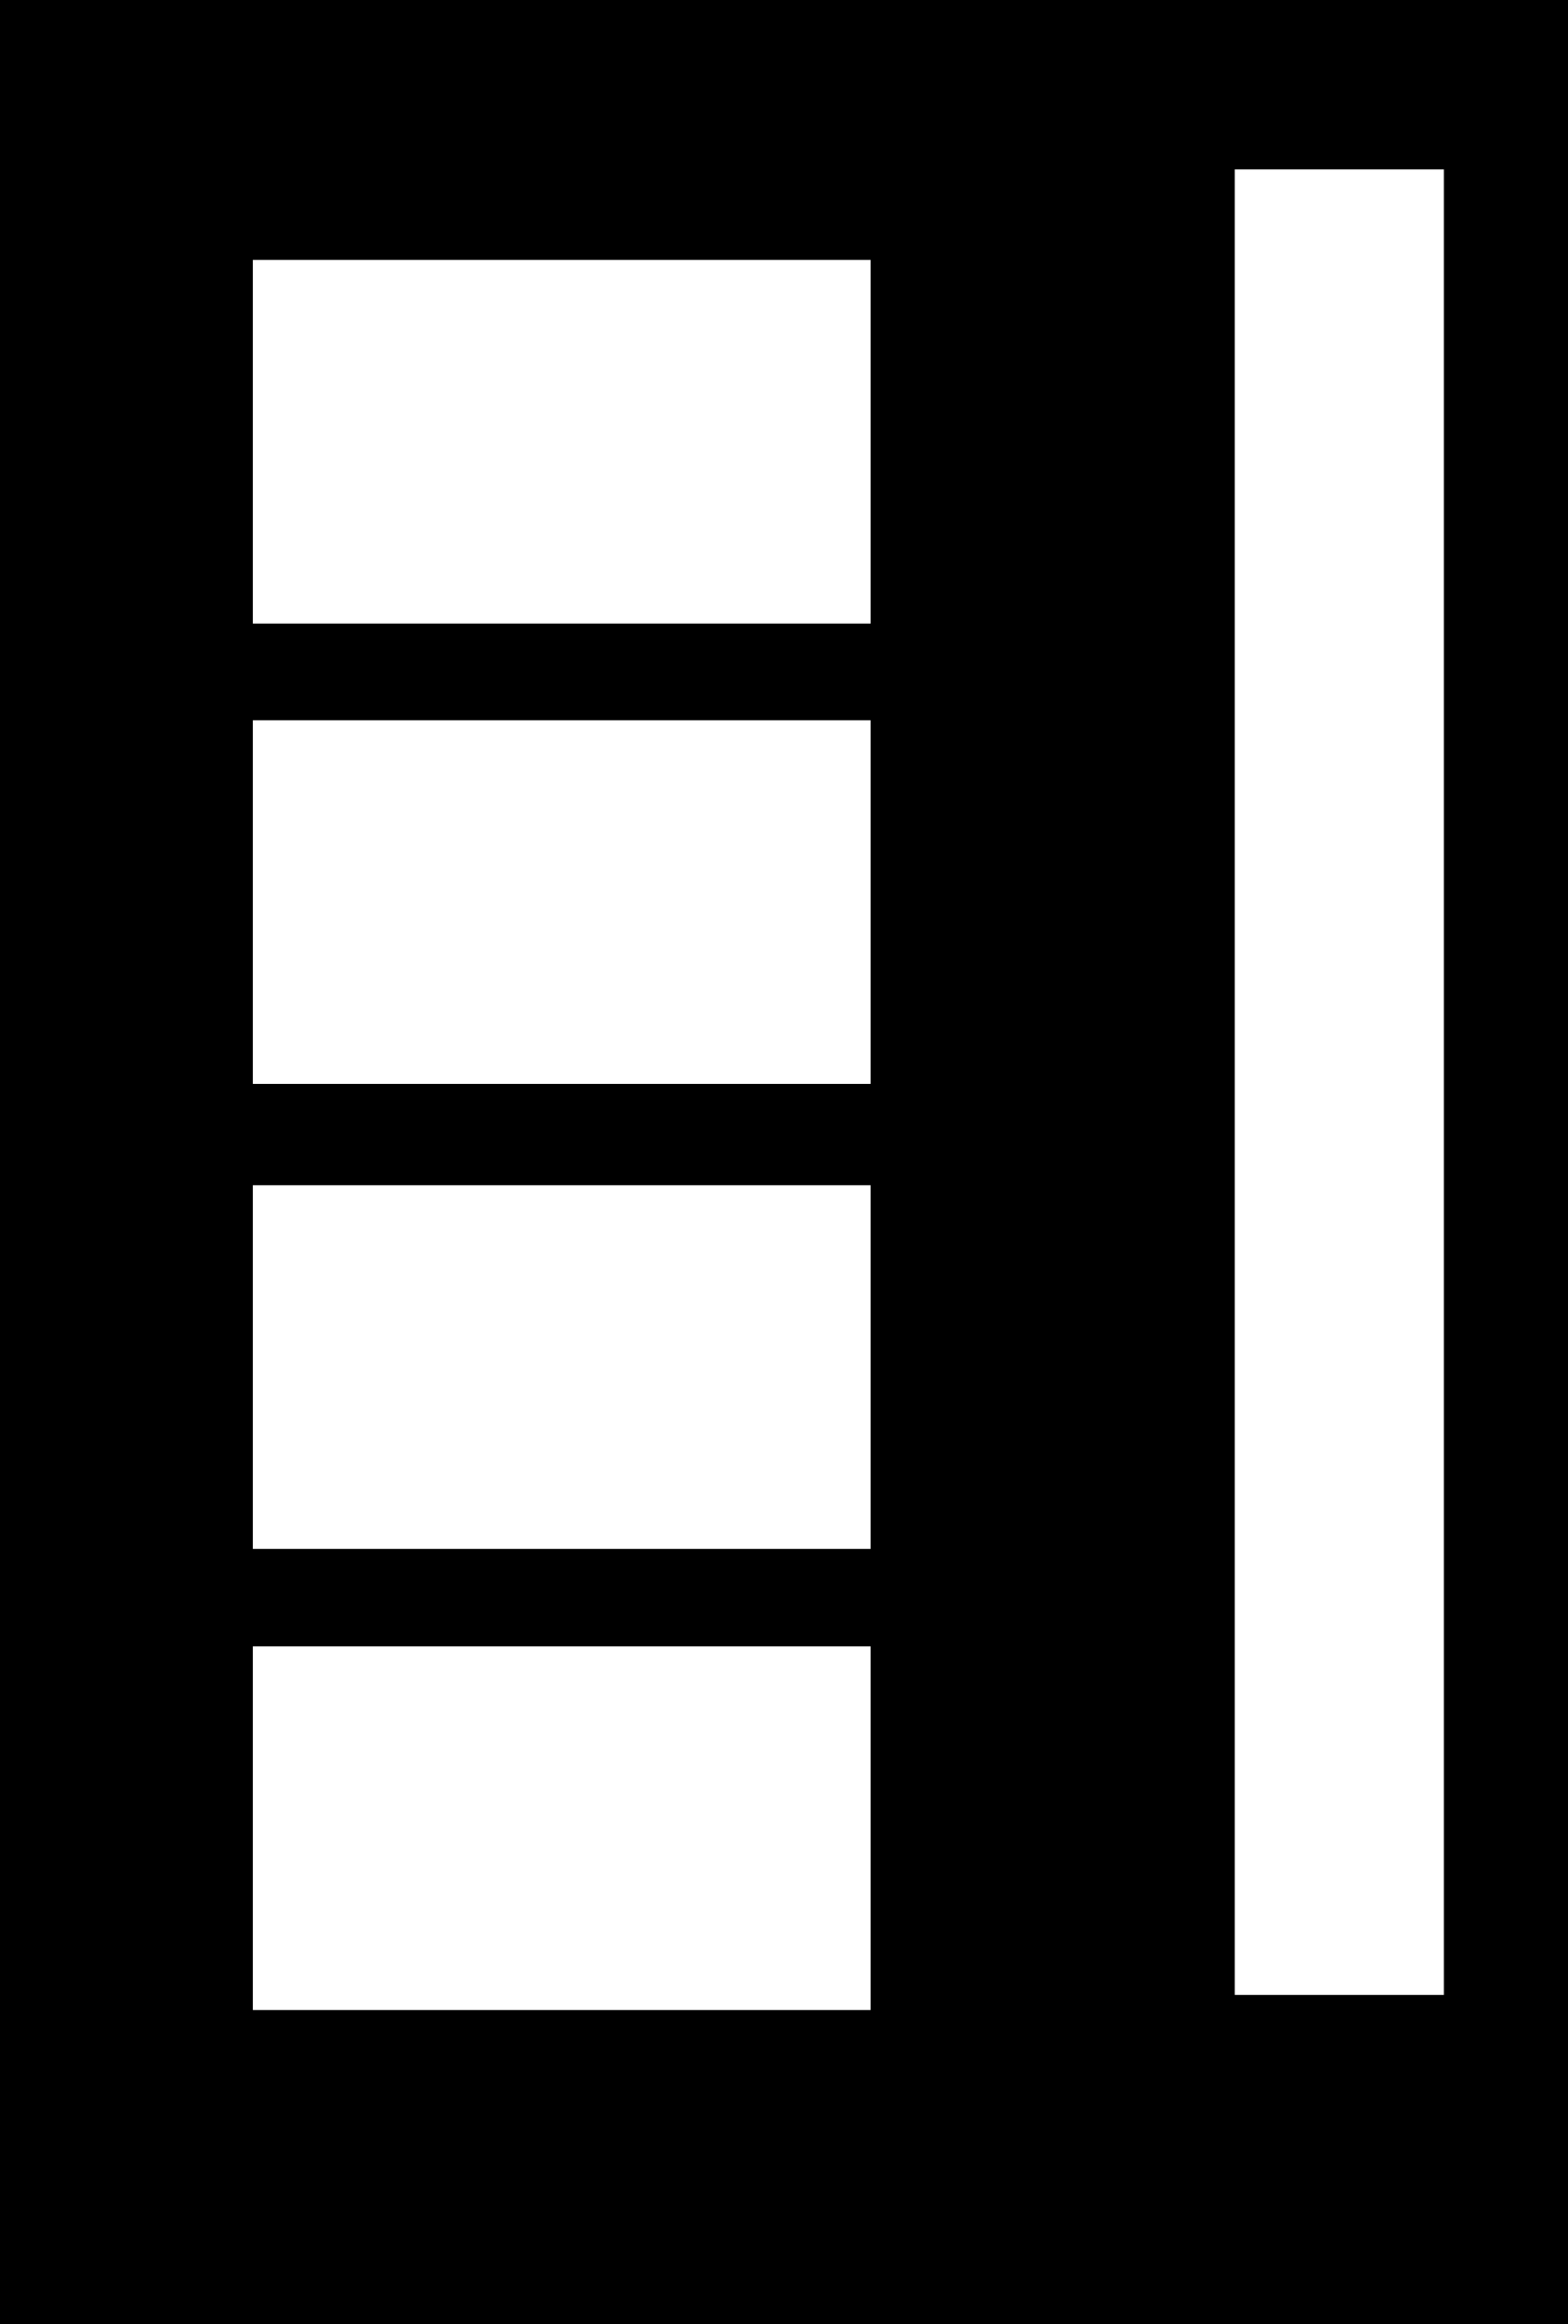 <svg width="507" height="751" viewBox="0 0 507 751" fill="none" xmlns="http://www.w3.org/2000/svg">
<path fill-rule="evenodd" clip-rule="evenodd" d="M0 0H507V751H0V0ZM399.25 54.75H466.875V644.625H399.25V54.75ZM81.75 84H281.5V201.5H81.75V84ZM281.5 232.75H81.75V350.25H281.5V232.75ZM81.75 383H281.5V500.5H81.75V383ZM281.5 532H81.75V649.5H281.5V532Z" fill="black"/>
</svg>

